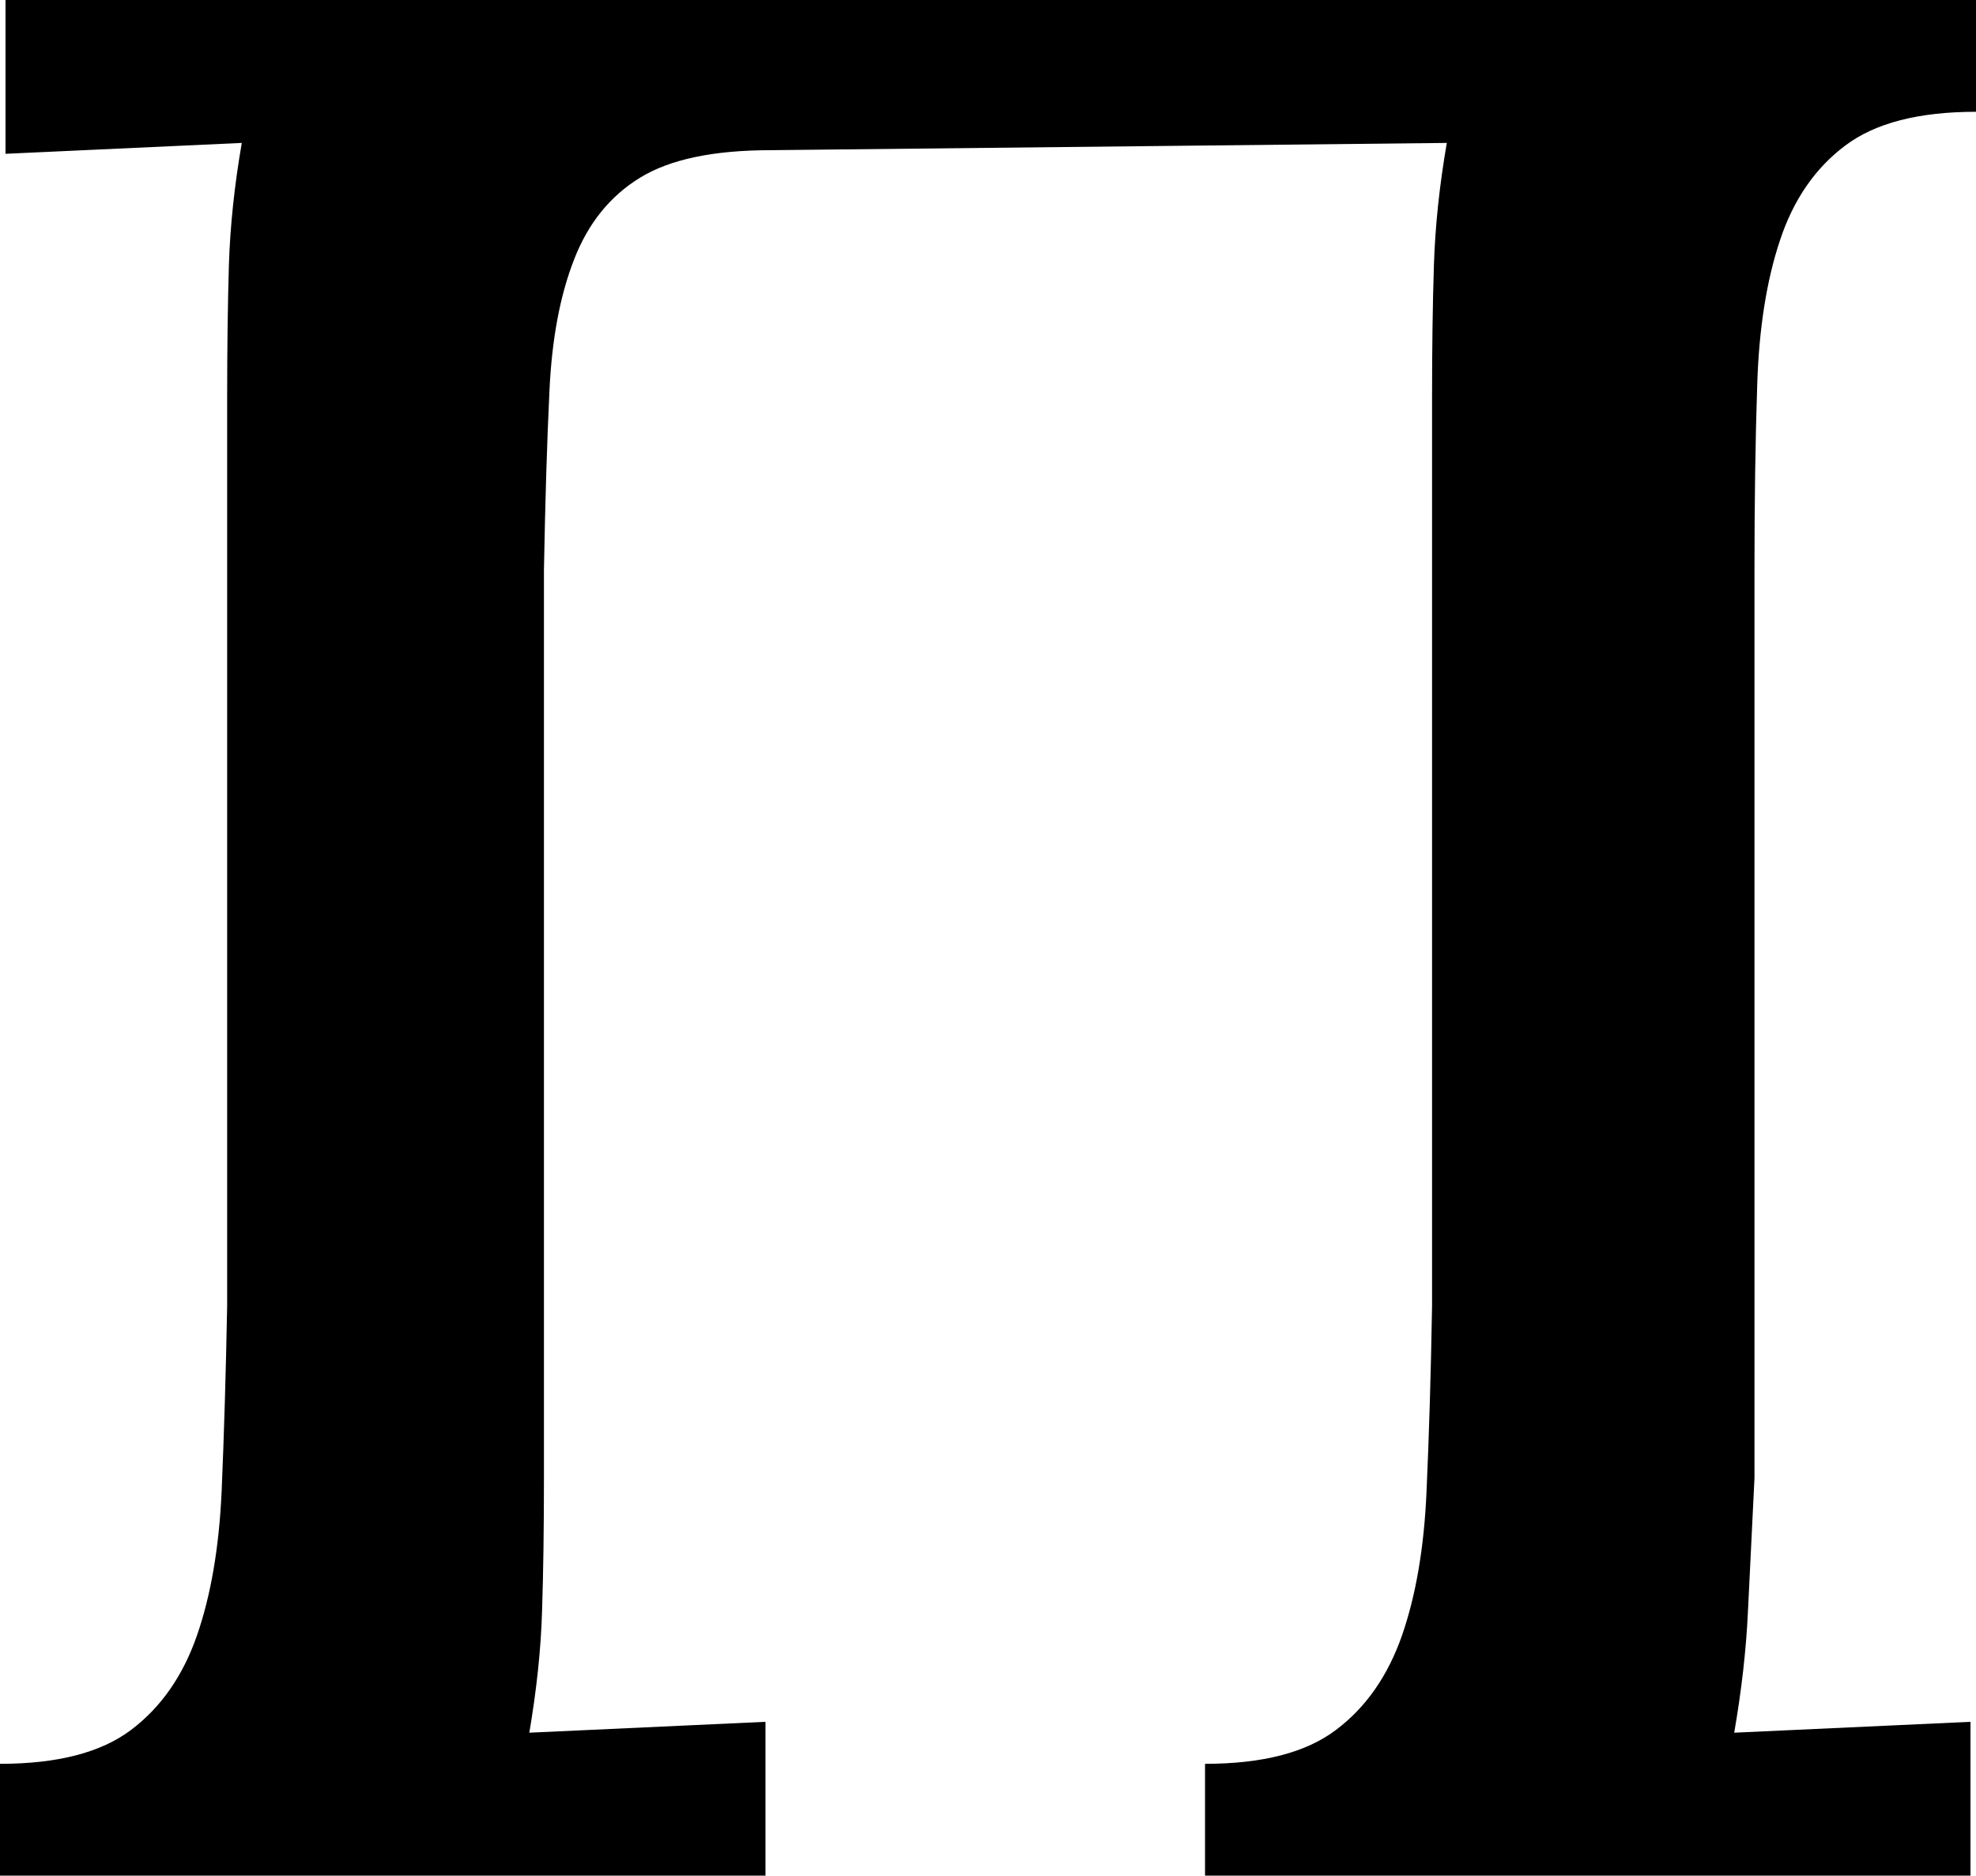 <svg width="15.806" height="15" viewBox="1.318 -30 15.806 15" xmlns="http://www.w3.org/2000/svg"><path d="M15.352 -18.179C15.332 -17.778 15.315 -17.424 15.3 -17.117C15.286 -16.809 15.249 -16.484 15.19 -16.143L17.08 -16.23L17.08 -15L10.957 -15L10.957 -15.894C11.416 -15.894 11.765 -15.984 12.004 -16.165C12.244 -16.345 12.419 -16.597 12.532 -16.919C12.644 -17.241 12.71 -17.627 12.729 -18.076C12.749 -18.525 12.764 -19.019 12.773 -19.556L12.773 -26.821C12.773 -27.222 12.778 -27.576 12.788 -27.883C12.798 -28.191 12.832 -28.516 12.891 -28.857L7.485 -28.799C7.026 -28.799 6.677 -28.726 6.438 -28.579C6.199 -28.433 6.023 -28.215 5.911 -27.927C5.798 -27.639 5.732 -27.288 5.713 -26.873C5.693 -26.458 5.679 -25.981 5.669 -25.444L5.669 -18.179C5.669 -17.778 5.664 -17.424 5.654 -17.117C5.645 -16.809 5.61 -16.484 5.552 -16.143L7.441 -16.23L7.441 -15L1.318 -15L1.318 -15.894C1.777 -15.894 2.126 -15.984 2.366 -16.165C2.605 -16.345 2.781 -16.597 2.893 -16.919C3.005 -17.241 3.071 -17.627 3.091 -18.076C3.11 -18.525 3.125 -19.019 3.135 -19.556L3.135 -26.821C3.135 -27.222 3.14 -27.576 3.149 -27.883C3.159 -28.191 3.193 -28.516 3.252 -28.857L1.362 -28.77L1.362 -30L17.124 -30L17.124 -29.106C16.665 -29.106 16.316 -29.016 16.077 -28.835C15.837 -28.655 15.664 -28.403 15.557 -28.081C15.449 -27.759 15.388 -27.373 15.374 -26.924C15.359 -26.475 15.352 -25.981 15.352 -25.444ZM15.352 -18.179"></path></svg>